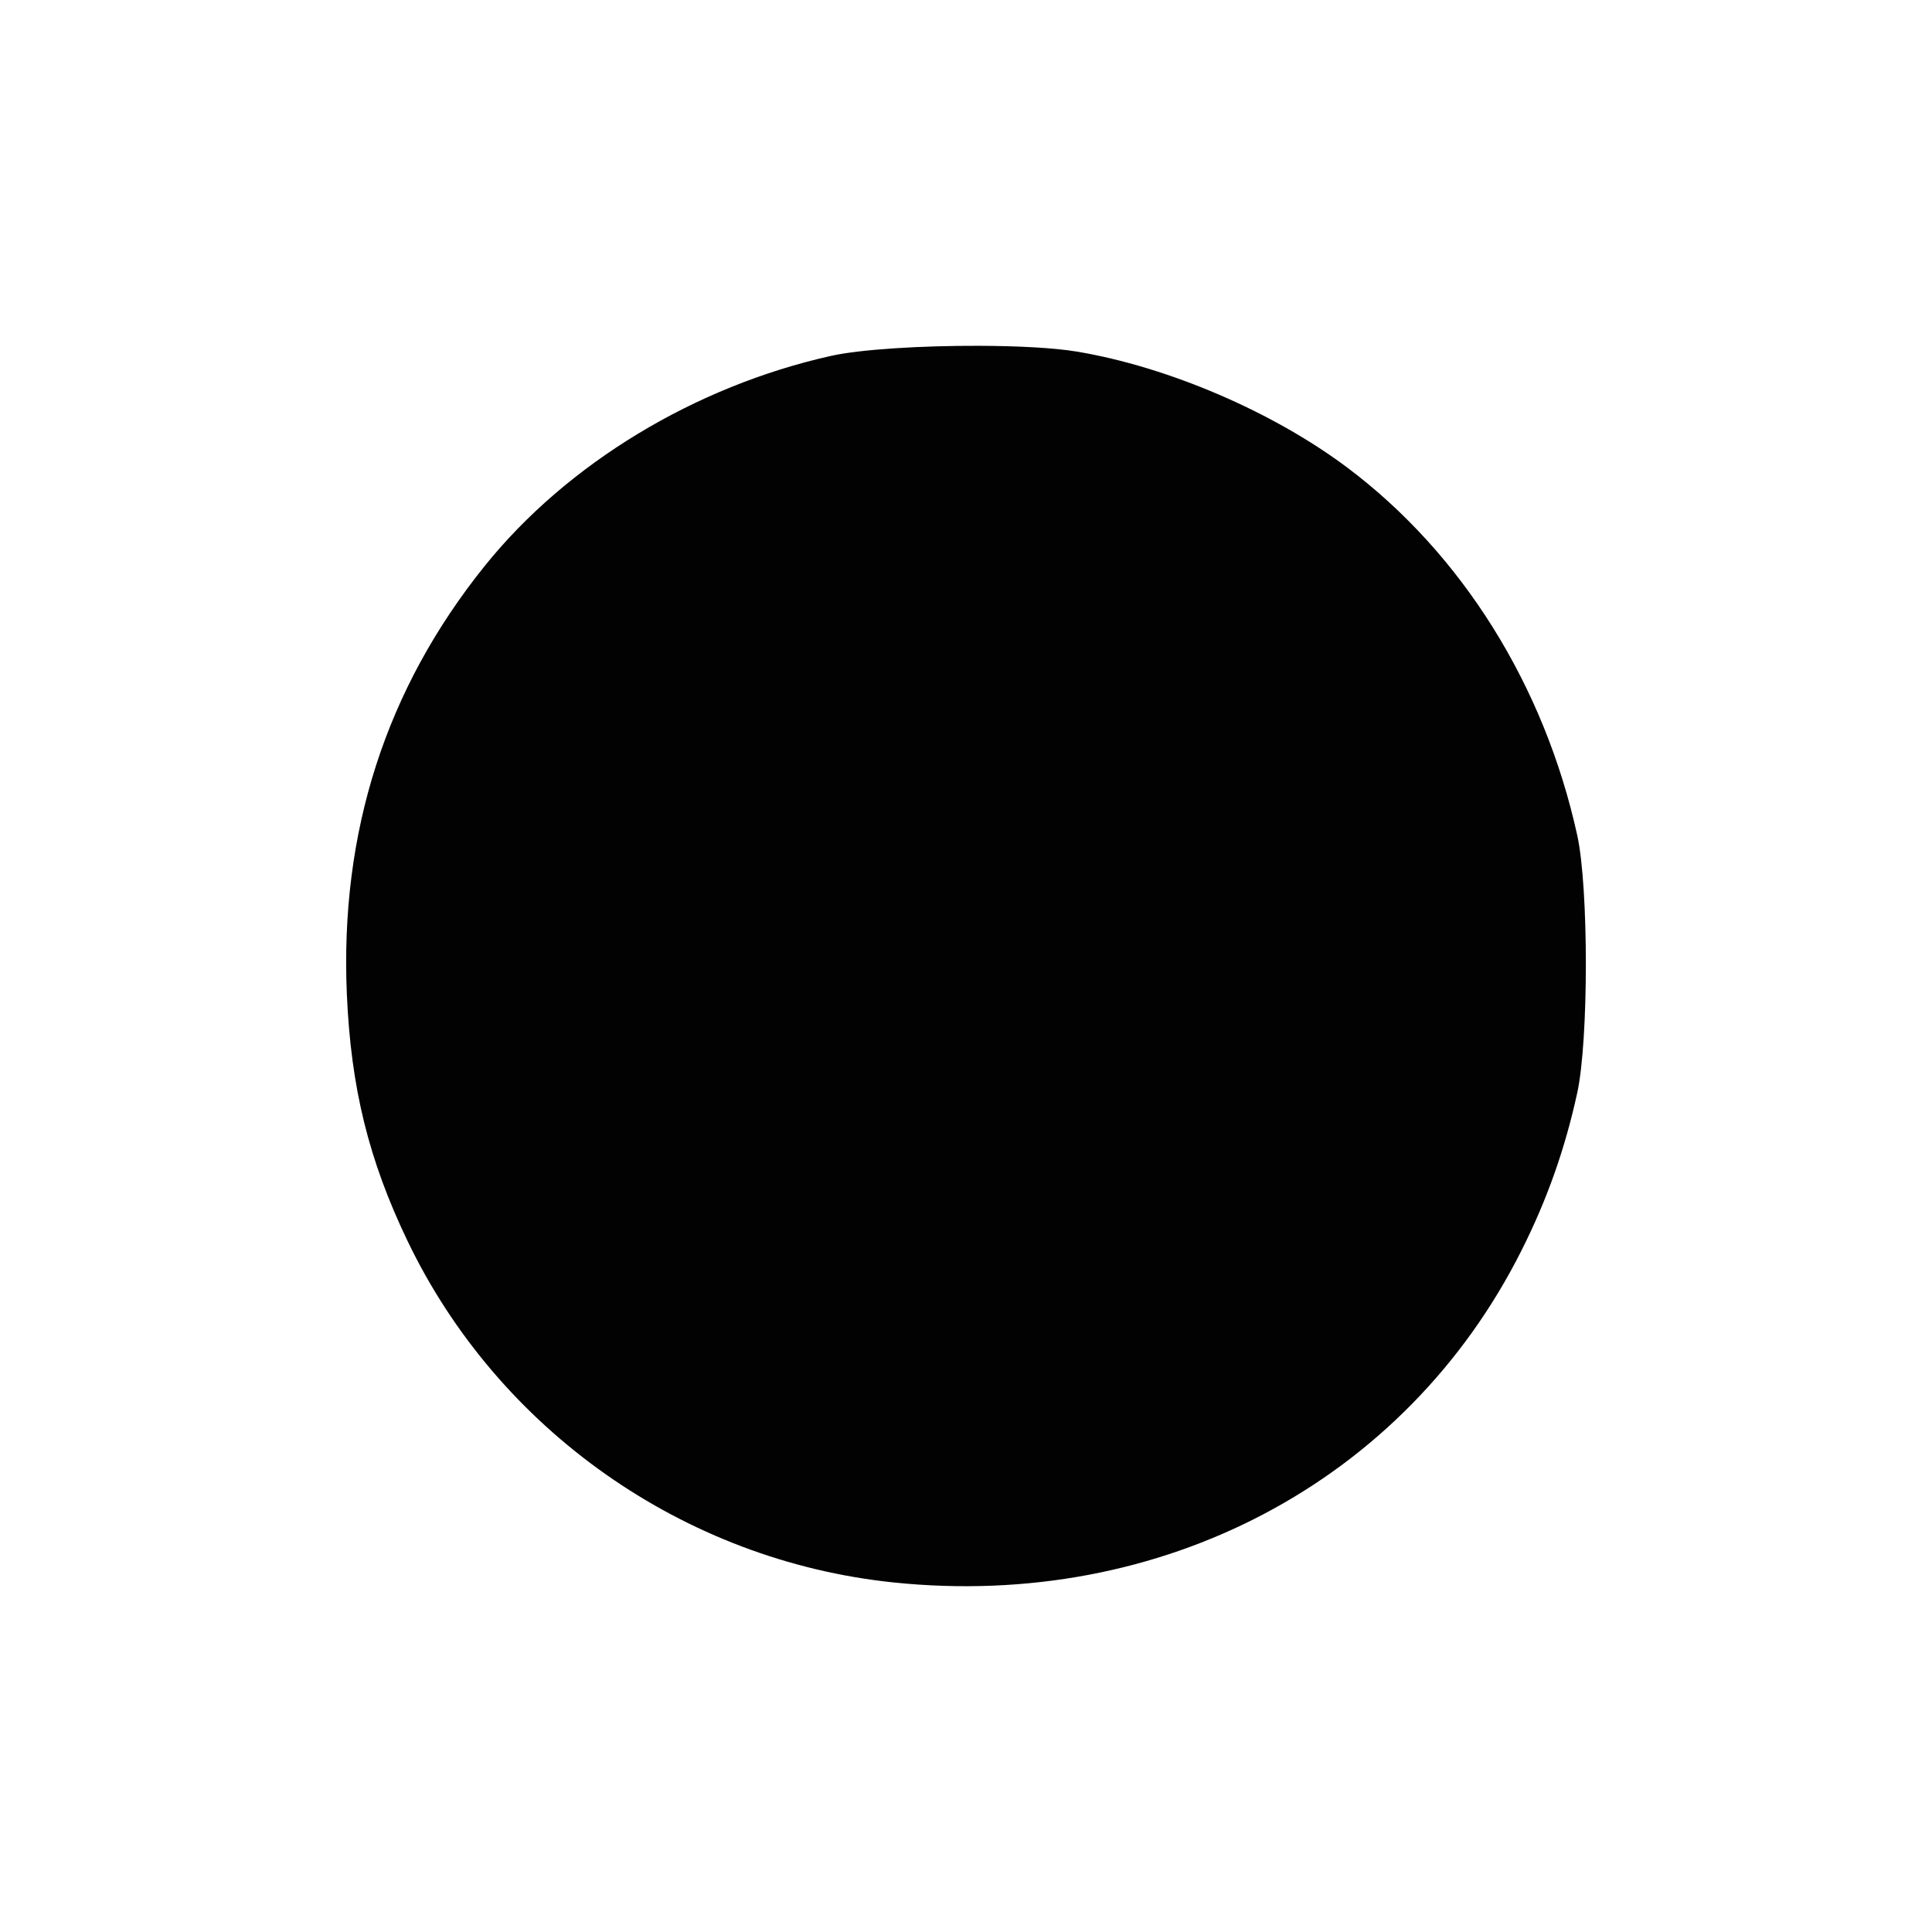 <?xml version="1.0" encoding="UTF-8" standalone="no"?>
<svg
   xmlns:dc="http://purl.org/dc/elements/1.1/"
   xmlns:cc="http://creativecommons.org/ns#"
   xmlns:rdf="http://www.w3.org/1999/02/22-rdf-syntax-ns#"
   xmlns:svg="http://www.w3.org/2000/svg"
   xmlns="http://www.w3.org/2000/svg"
   xmlns:sodipodi="http://sodipodi.sourceforge.net/DTD/sodipodi-0.dtd"
   xmlns:inkscape="http://www.inkscape.org/namespaces/inkscape"
   sodipodi:docname="std.svg"
   inkscape:version="1.0 (4035a4fb49, 2020-05-01)"
   id="svg1931"
   version="1.1"
   viewBox="0 0 500 500"
   height="500mm"
   width="500mm">
  <defs
     id="defs1925" />
  <sodipodi:namedview
     units="mm"
     inkscape:window-maximized="1"
     inkscape:window-y="-8"
     inkscape:window-x="-8"
     inkscape:window-height="697"
     inkscape:window-width="1280"
     showborder="false"
     fit-margin-bottom="0"
     fit-margin-right="0"
     fit-margin-left="0"
     fit-margin-top="0"
     inkscape:pagecheckerboard="true"
     inkscape:snap-global="false"
     showgrid="false"
     inkscape:document-rotation="0"
     inkscape:current-layer="layer1"
     inkscape:document-units="mm"
     inkscape:cy="774.13202"
     inkscape:cx="765.20238"
     inkscape:zoom="0.175"
     inkscape:pageshadow="2"
     inkscape:pageopacity="0.0"
     borderopacity="1.0"
     bordercolor="#666666"
     pagecolor="#ffffff"
     id="base" />
  <g
     transform="translate(55.093,-316.608)"
     id="layer1"
     inkscape:groupmode="layer"
     inkscape:label="Layer 1">
    <path
       id="path931"
       style="opacity:0.991;fill:#000000;stroke-width:1.112"
       d="m 198.225,406.101 c -14.643,-0.045 -30.488,0.879 -38.242,2.608 -35.286,7.872 -68.326,27.901 -89.579,54.304 -25.618,31.825 -37.547,68.839 -35.733,110.872 1.046,24.23 5.638,42.907 15.707,63.886 23.501,48.965 71.546,82.733 125.731,88.369 69.503,7.23 132.522,-26.083 162.574,-85.938 6.644,-13.233 11.211,-26.149 14.406,-40.737 2.976,-13.589 2.981,-53.124 0.009,-66.67 -8.506,-38.772 -29.857,-72.917 -59.511,-95.172 -19.212,-14.419 -46.39,-26.078 -69.971,-30.018 -5.916,-0.988 -15.372,-1.472 -25.391,-1.503 z" />
  </g>
</svg>
